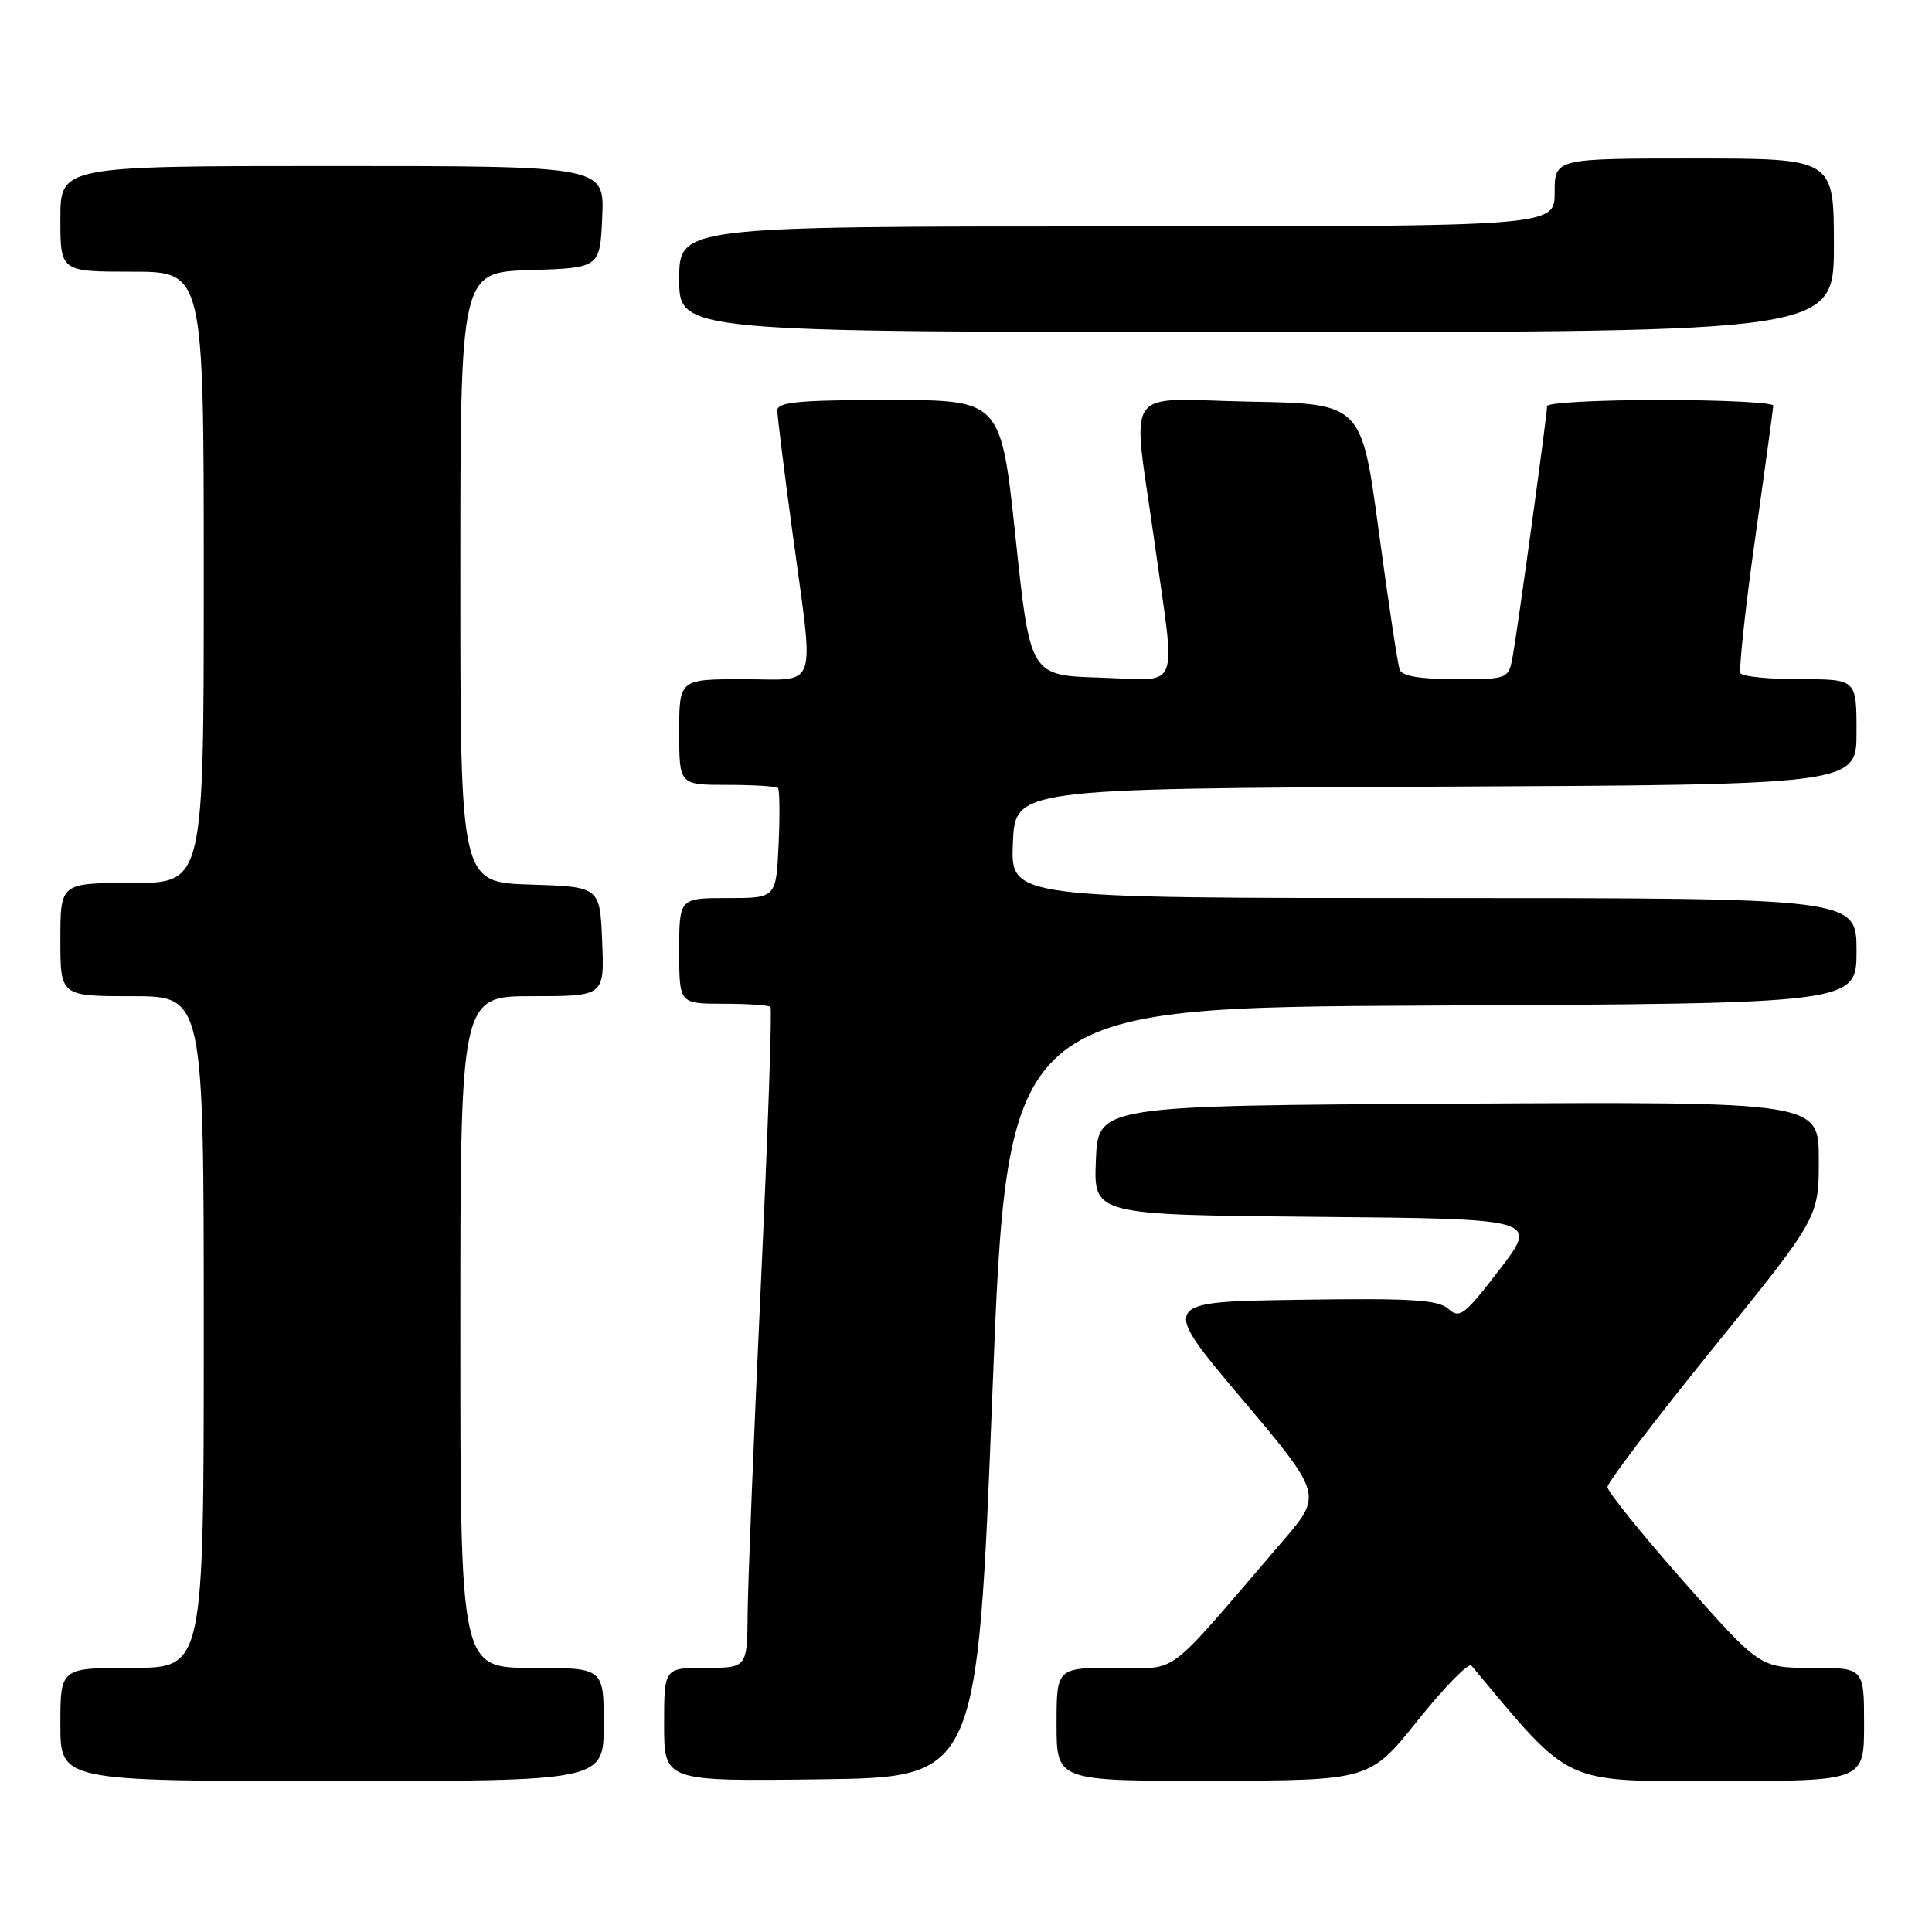 <?xml version="1.0" encoding="UTF-8" standalone="no"?>
<!DOCTYPE svg PUBLIC "-//W3C//DTD SVG 1.1//EN" "http://www.w3.org/Graphics/SVG/1.1/DTD/svg11.dtd" >
<svg xmlns="http://www.w3.org/2000/svg" xmlns:xlink="http://www.w3.org/1999/xlink" version="1.1" viewBox="0 0 256 256">
 <g >
 <path fill="currentColor"
d=" M 80.00 228.50 C 80.00 221.00 80.00 221.00 70.50 221.00 C 61.00 221.00 61.00 221.00 61.00 176.50 C 61.00 132.00 61.00 132.00 70.54 132.00 C 80.09 132.00 80.09 132.00 79.79 124.75 C 79.50 117.50 79.50 117.50 70.25 117.21 C 61.00 116.92 61.00 116.92 61.00 76.50 C 61.00 36.08 61.00 36.08 70.25 35.79 C 79.50 35.50 79.50 35.50 79.80 28.75 C 80.09 22.00 80.09 22.00 44.05 22.00 C 8.00 22.00 8.00 22.00 8.00 29.00 C 8.00 36.00 8.00 36.00 17.50 36.00 C 27.00 36.00 27.00 36.00 27.00 76.50 C 27.00 117.00 27.00 117.00 17.50 117.00 C 8.00 117.00 8.00 117.00 8.00 124.50 C 8.00 132.00 8.00 132.00 17.50 132.00 C 27.00 132.00 27.00 132.00 27.00 176.50 C 27.00 221.00 27.00 221.00 17.50 221.00 C 8.00 221.00 8.00 221.00 8.00 228.50 C 8.00 236.00 8.00 236.00 44.00 236.00 C 80.00 236.00 80.00 236.00 80.00 228.50 Z  M 131.50 184.50 C 133.50 133.50 133.50 133.50 189.75 133.24 C 246.00 132.98 246.00 132.98 246.00 125.99 C 246.00 119.00 246.00 119.00 189.96 119.00 C 133.91 119.00 133.91 119.00 134.21 111.75 C 134.50 104.50 134.50 104.50 190.25 104.24 C 246.00 103.98 246.00 103.98 246.00 96.99 C 246.00 90.00 246.00 90.00 238.56 90.00 C 234.47 90.00 230.90 89.65 230.64 89.22 C 230.38 88.80 231.23 80.81 232.55 71.47 C 233.86 62.14 234.95 54.16 234.97 53.75 C 234.99 53.34 228.25 53.00 220.00 53.00 C 211.75 53.00 205.00 53.36 205.00 53.81 C 205.00 54.94 201.18 82.79 200.48 86.75 C 199.91 90.00 199.91 90.00 192.92 90.00 C 188.25 90.00 185.78 89.59 185.47 88.75 C 185.21 88.06 183.97 79.85 182.71 70.50 C 180.42 53.50 180.42 53.50 165.71 53.22 C 148.41 52.90 150.01 50.53 153.00 72.00 C 155.81 92.17 156.64 90.13 145.75 89.79 C 136.50 89.50 136.50 89.50 134.57 71.25 C 132.63 53.00 132.63 53.00 117.82 53.00 C 105.96 53.00 103.00 53.27 103.00 54.37 C 103.00 55.12 103.90 62.38 105.00 70.50 C 107.91 92.00 108.58 90.00 98.50 90.00 C 90.00 90.00 90.00 90.00 90.00 97.00 C 90.00 104.00 90.00 104.00 96.33 104.00 C 99.82 104.00 102.85 104.19 103.08 104.41 C 103.31 104.64 103.35 108.01 103.17 111.91 C 102.84 119.00 102.84 119.00 96.42 119.00 C 90.00 119.00 90.00 119.00 90.00 126.00 C 90.00 133.00 90.00 133.00 95.83 133.00 C 99.04 133.00 101.86 133.19 102.09 133.42 C 102.32 133.65 101.75 150.19 100.82 170.17 C 99.89 190.15 99.10 209.76 99.07 213.75 C 99.00 221.00 99.00 221.00 93.50 221.00 C 88.00 221.00 88.00 221.00 88.00 228.52 C 88.00 236.04 88.00 236.04 108.75 235.77 C 129.50 235.50 129.50 235.50 131.50 184.50 Z  M 187.90 227.91 C 191.43 223.51 194.61 220.27 194.97 220.70 C 208.37 236.74 206.80 236.00 227.65 236.00 C 247.00 236.00 247.00 236.00 247.00 228.50 C 247.00 221.00 247.00 221.00 240.10 221.00 C 233.20 221.00 233.20 221.00 223.10 209.57 C 217.55 203.28 213.00 197.64 213.00 197.04 C 213.00 196.43 219.30 188.15 227.00 178.64 C 241.00 161.34 241.00 161.34 241.00 153.66 C 241.00 145.98 241.00 145.98 193.25 146.24 C 145.50 146.50 145.50 146.50 145.21 153.74 C 144.91 160.97 144.91 160.97 174.38 161.24 C 203.85 161.50 203.85 161.50 198.71 168.21 C 194.06 174.27 193.41 174.77 191.93 173.44 C 190.58 172.22 187.03 172.00 172.00 172.23 C 153.71 172.50 153.71 172.50 164.48 185.27 C 175.26 198.05 175.26 198.05 169.91 204.27 C 153.92 222.87 156.44 220.97 147.75 220.99 C 140.00 221.00 140.00 221.00 140.00 228.50 C 140.00 236.00 140.00 236.00 160.75 235.96 C 181.50 235.92 181.50 235.92 187.90 227.91 Z  M 243.00 32.50 C 243.00 21.00 243.00 21.00 224.50 21.00 C 206.00 21.00 206.00 21.00 206.00 25.50 C 206.00 30.00 206.00 30.00 148.00 30.00 C 90.00 30.00 90.00 30.00 90.00 37.00 C 90.00 44.00 90.00 44.00 166.50 44.00 C 243.00 44.00 243.00 44.00 243.00 32.50 Z "/>
</g>
</svg>